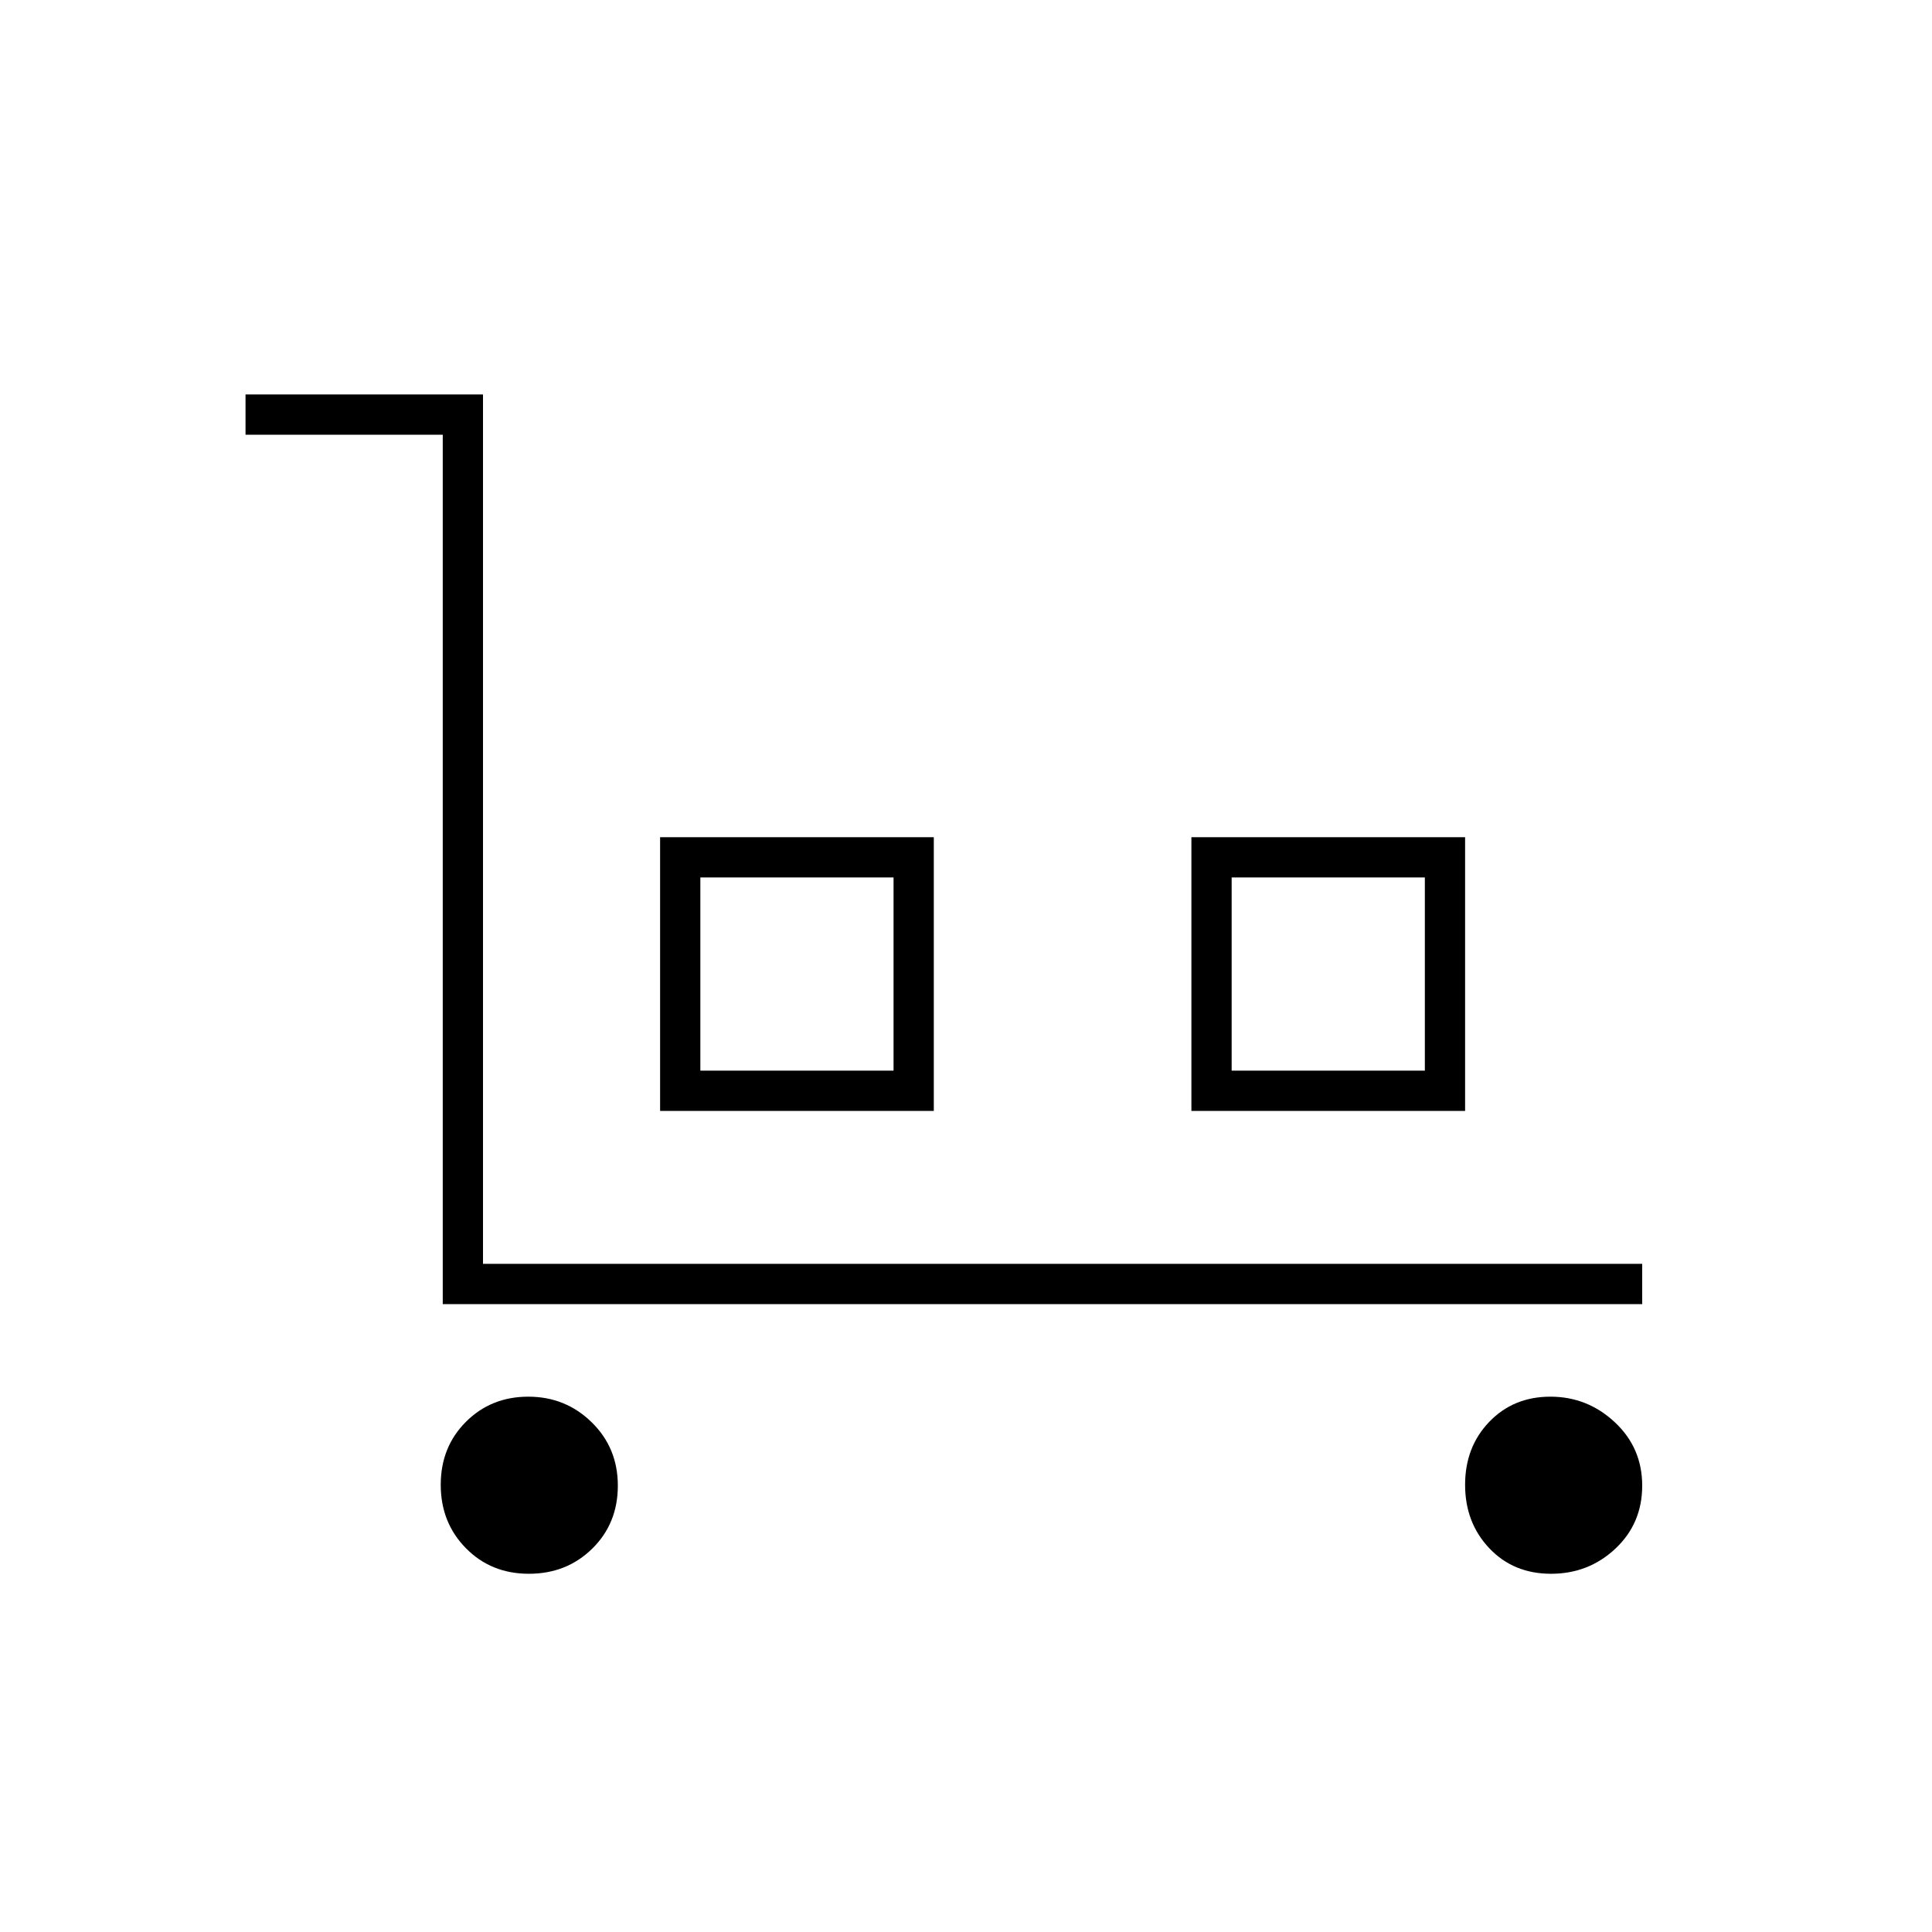 <svg xmlns="http://www.w3.org/2000/svg" height="20" viewBox="0 -960 960 960" width="20"><path d="M220-312v-432h-98v-20h118v432h576v20H220Zm42.788 134Q244-178 231.5-190.712q-12.5-12.713-12.5-31.5Q219-241 231.504-253.5q12.505-12.5 31-12.5Q281-266 294-253.288q13 12.713 13 31.5Q307-203 294.288-190.5q-12.713 12.5-31.5 12.5ZM328-408v-136h136v136H328Zm20-20h96v-96h-96v96Zm244 20v-136h136v136H592Zm20-20h96v-96h-96v96Zm158.69 250Q752-178 740-190.712q-12-12.713-12-31.5Q728-241 740.004-253.5q12.005-12.5 30.403-12.5 18.398 0 31.996 12.712Q816-240.575 816-221.788 816-203 802.69-190.5t-32 12.5ZM348-428h96-96Zm264 0h96-96Z"/></svg>